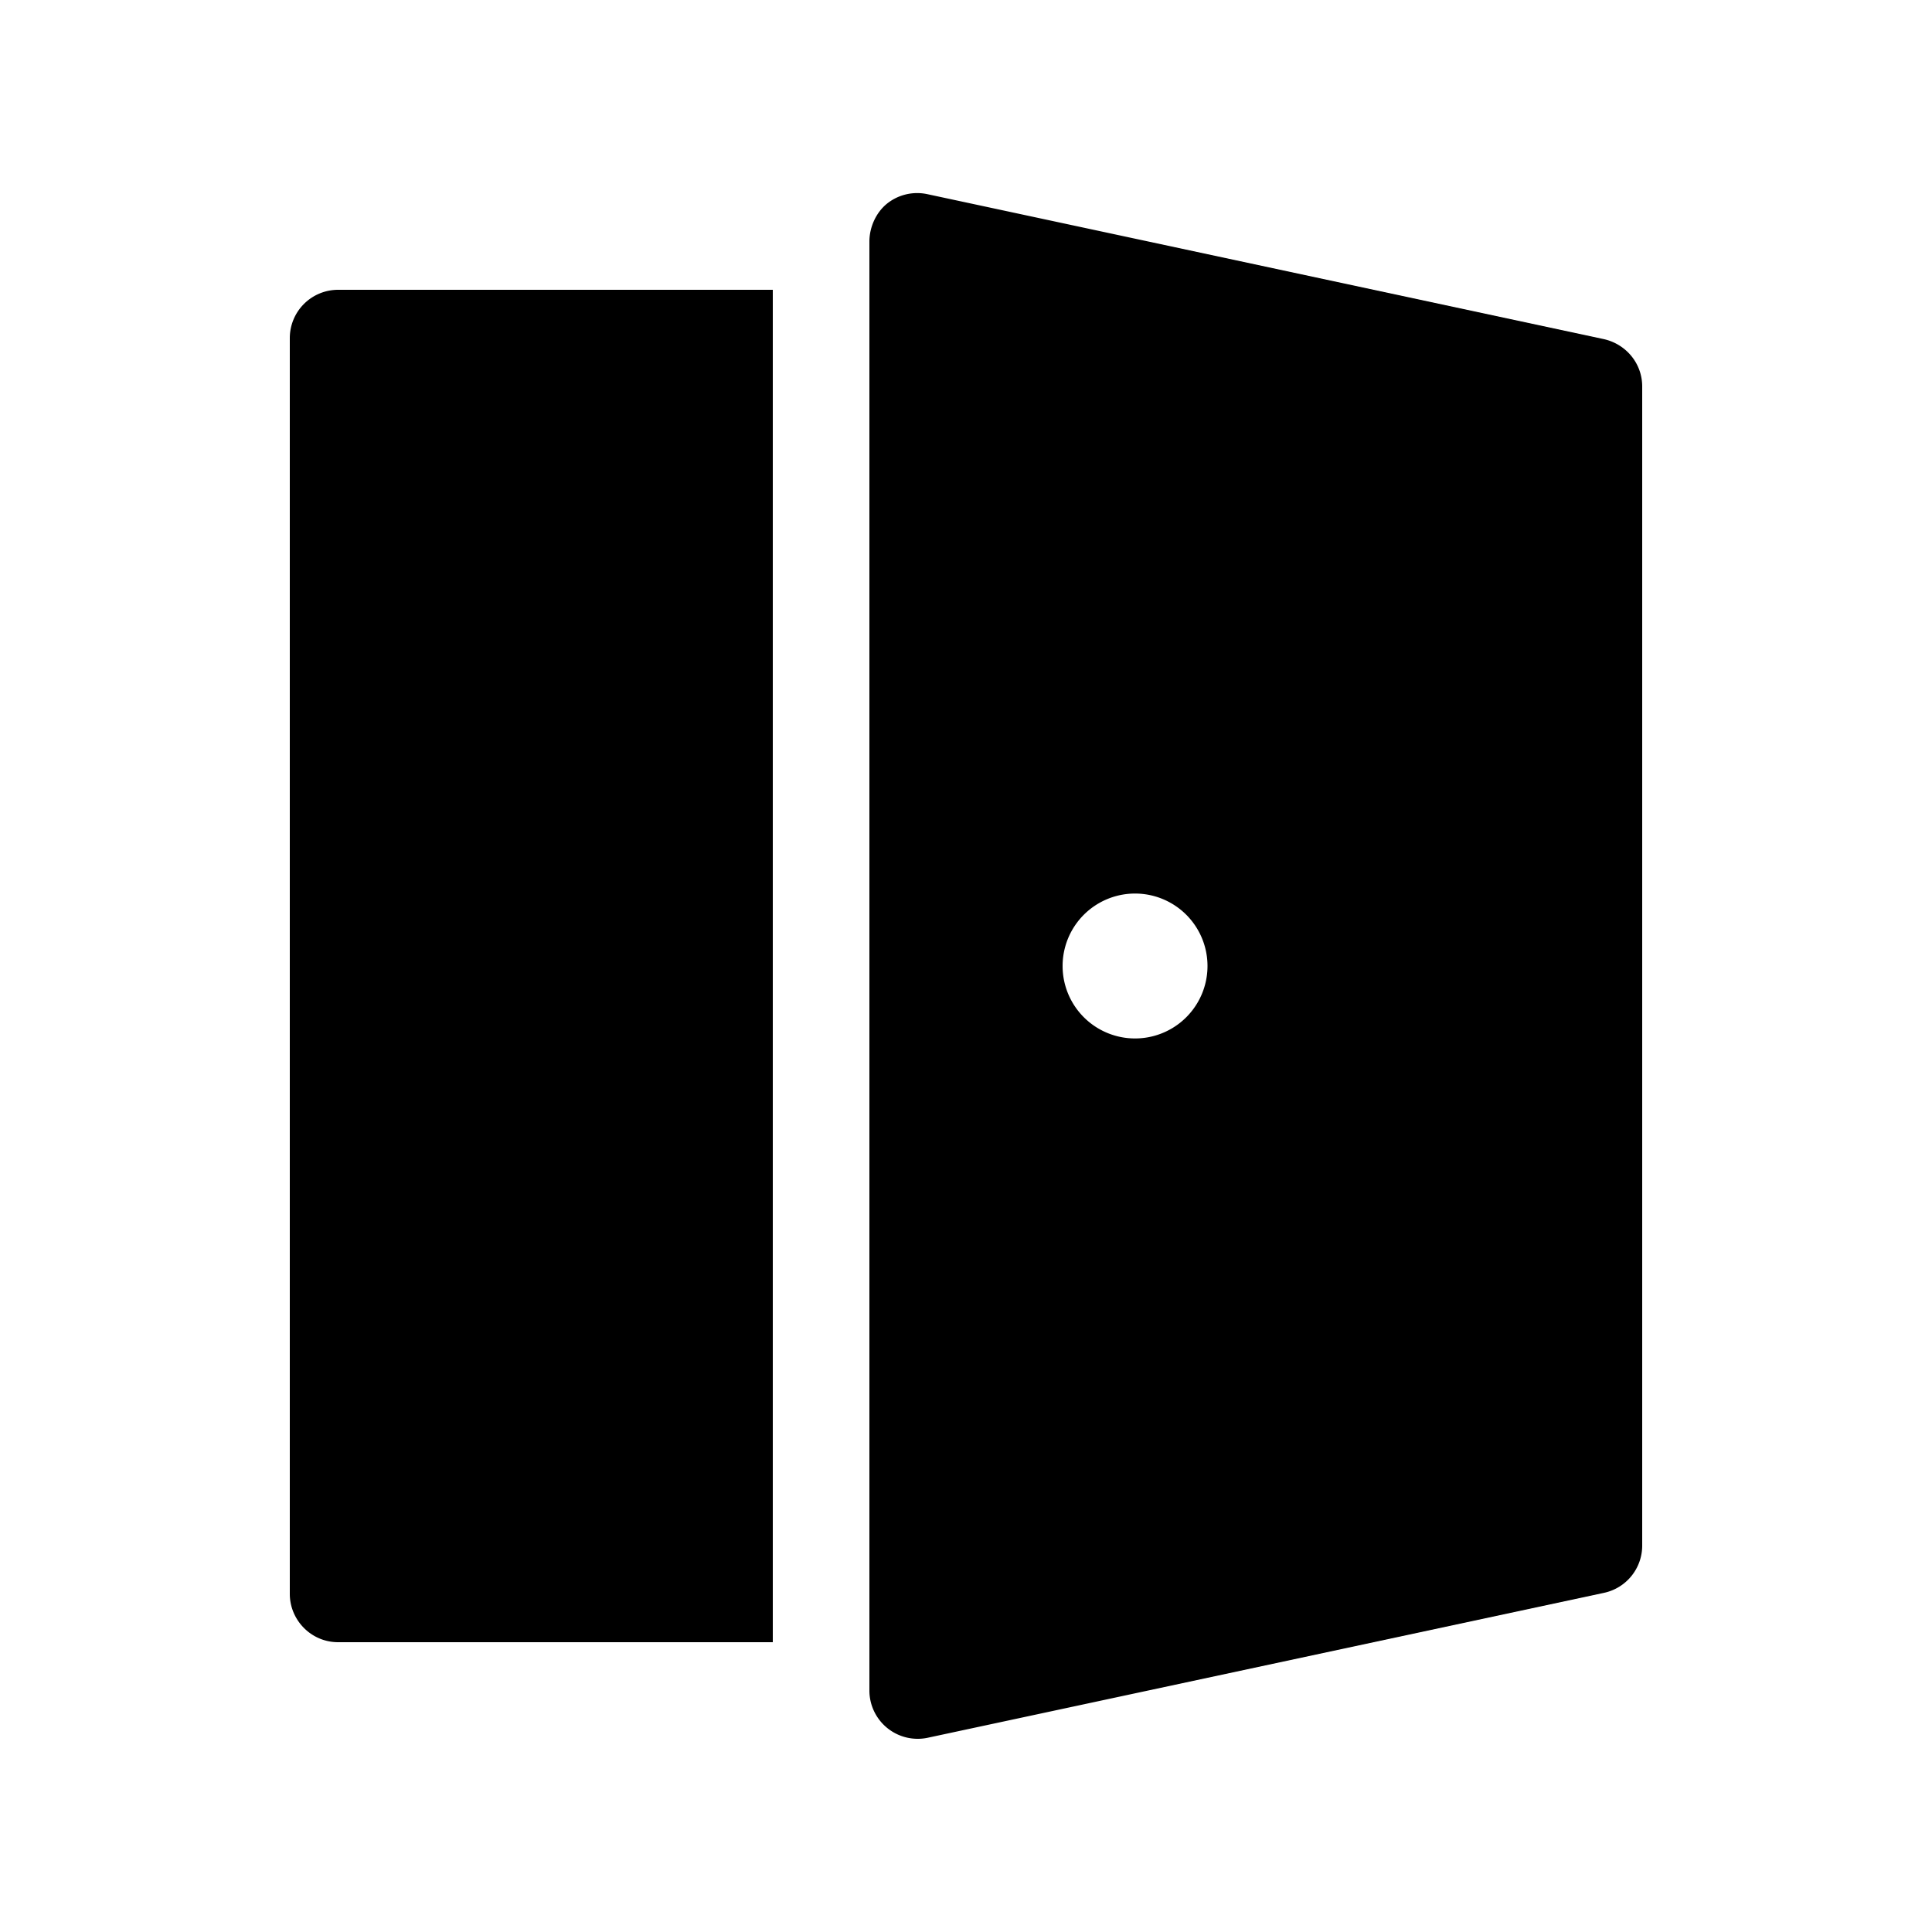 <svg width="20" height="20" viewBox="0 0 20 20" xmlns="http://www.w3.org/2000/svg"><path d="M9.18 2.11a.5.5 0 01.42-.1l7 1.5c.23.05.4.25.4.49v12a.5.5 0 01-.4.49l-7 1.5a.5.5 0 01-.6-.49v-15c0-.15.07-.3.18-.39zM12.5 10a.75.75 0 10-1.5 0 .75.75 0 001.5 0z"/><path d="M8 3H3.5a.5.5 0 00-.5.5v13c0 .27.22.5.5.5H8V3z"/></svg>